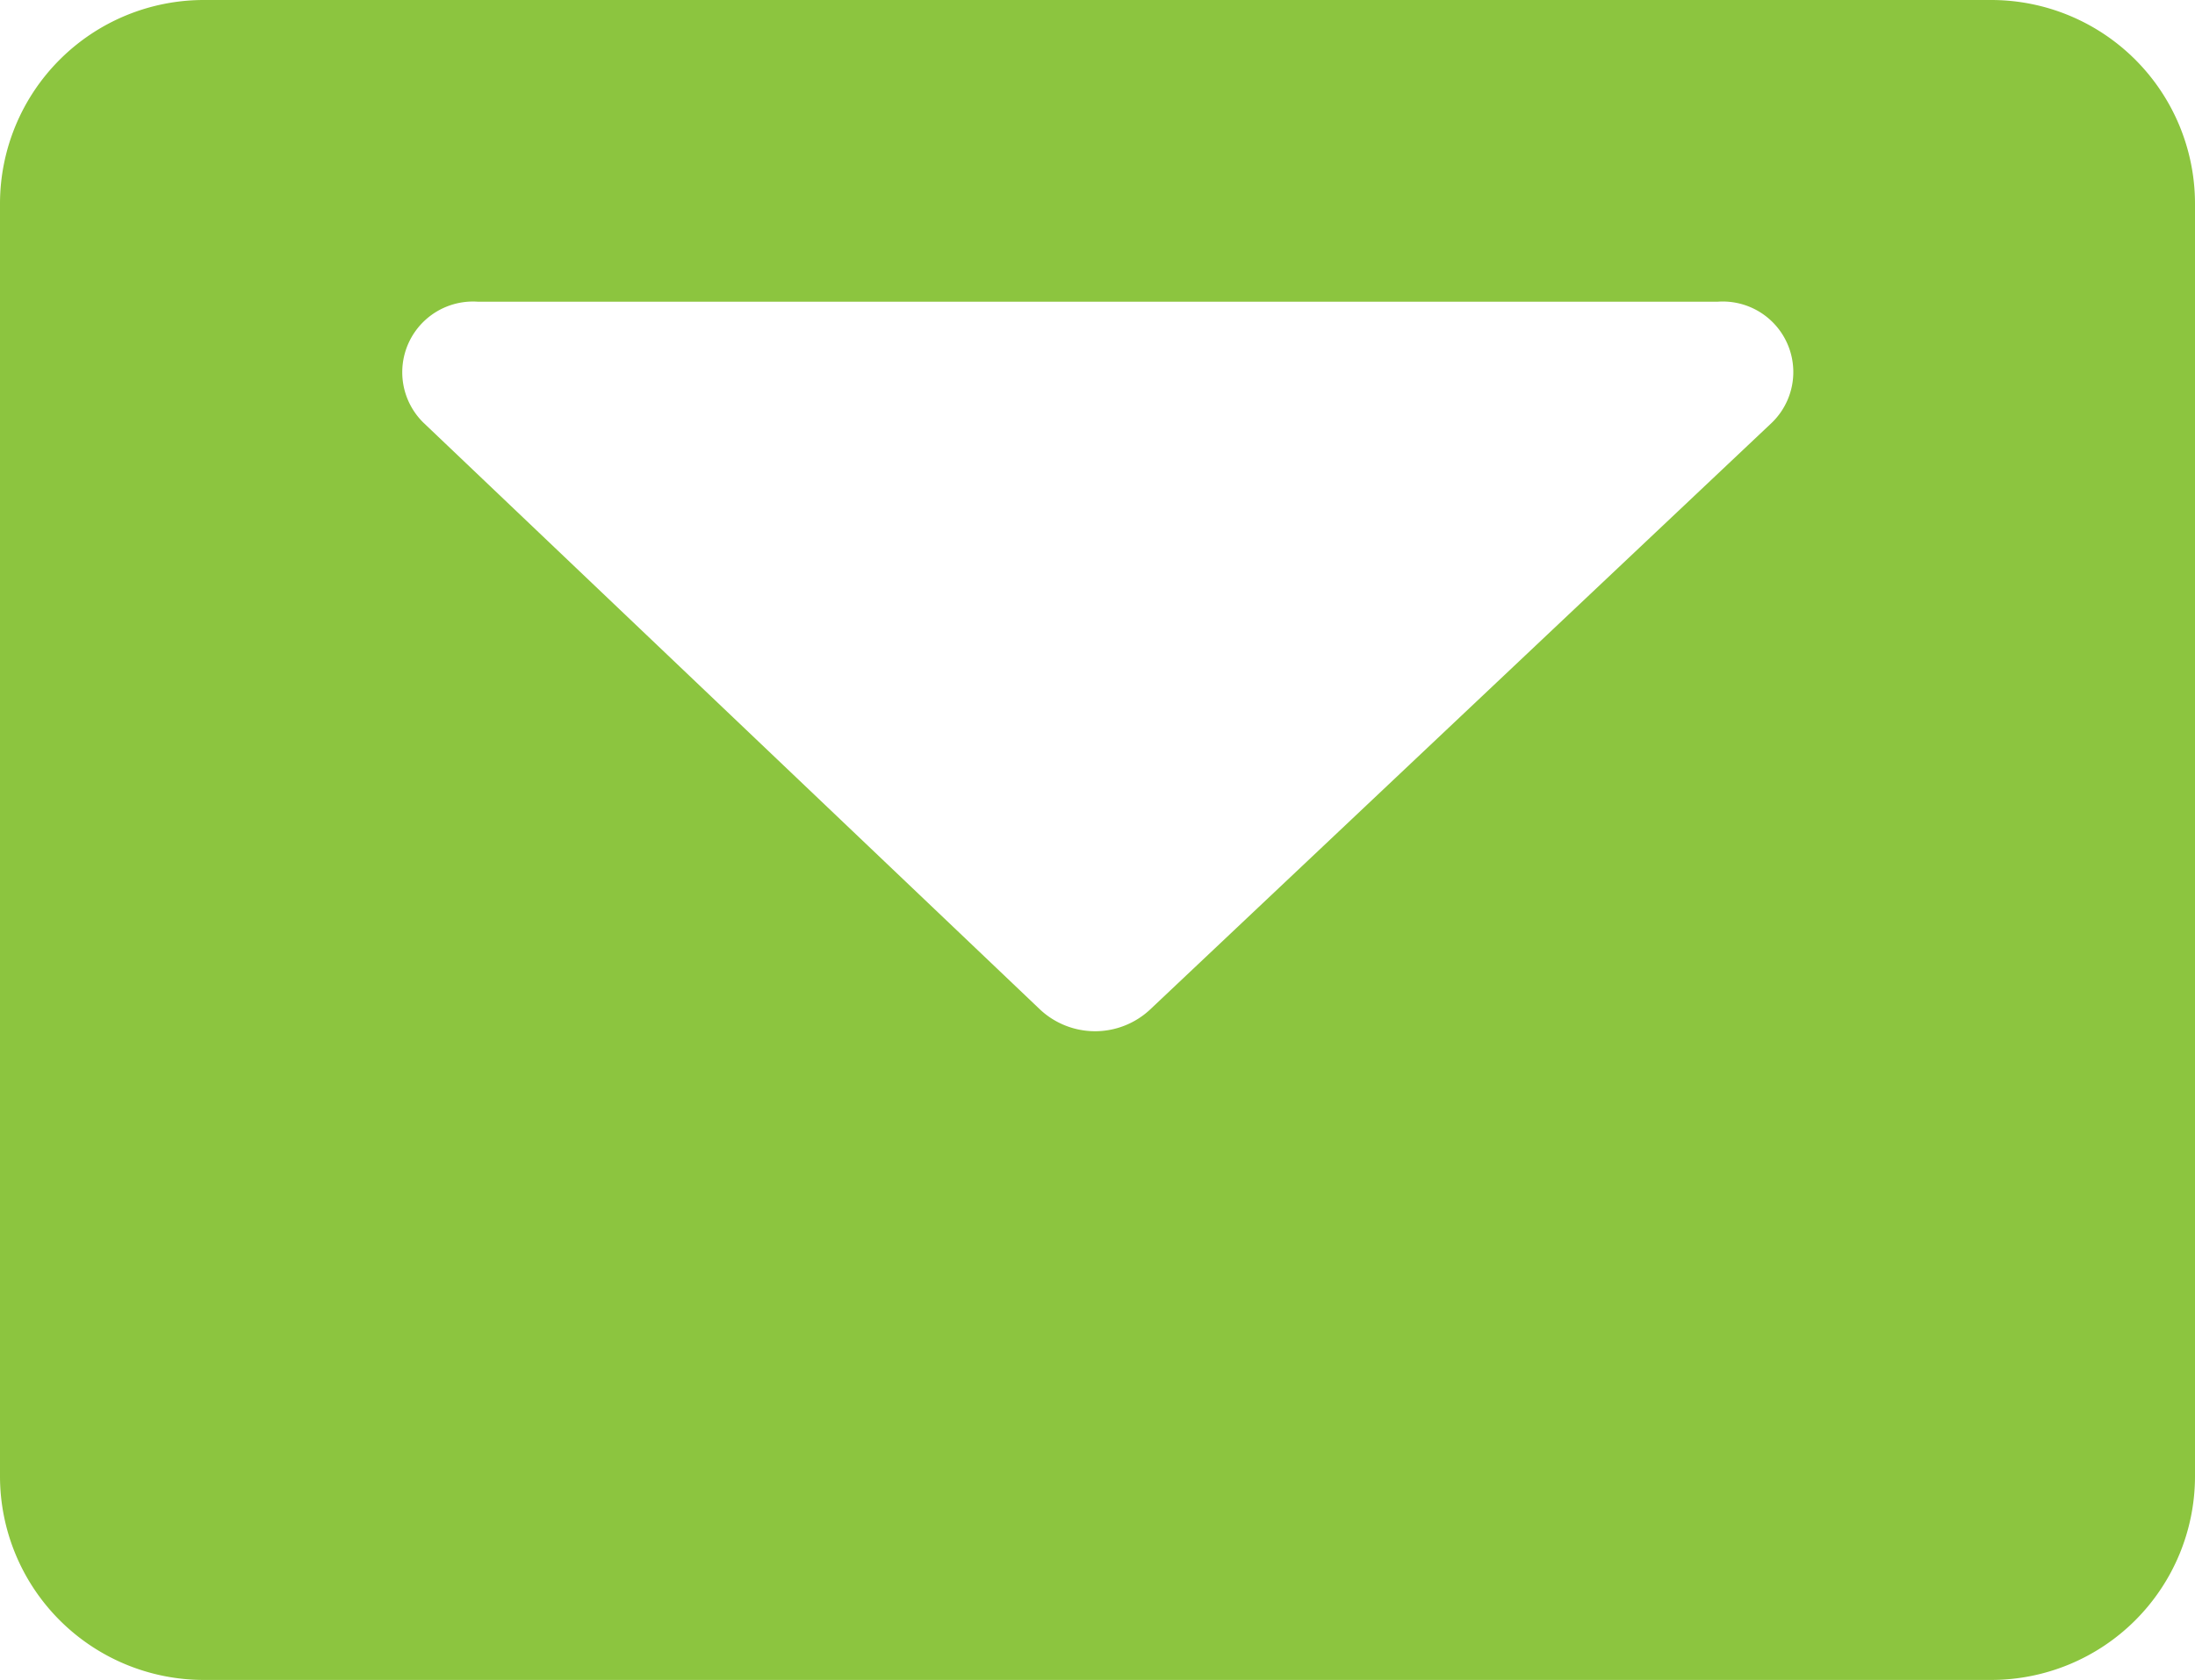 <svg xmlns="http://www.w3.org/2000/svg" width="14" height="10.718" viewBox="0 0 14 10.718">
  <path id="ic-email" d="M14,2.941a1.3,1.3,0,0,0-1.3-1.3H1.3A1.3,1.3,0,0,0,0,2.941v8.118a1.3,1.3,0,0,0,1.3,1.3H12.7a1.3,1.3,0,0,0,1.3-1.3ZM6.636,8.084,2.7,4.337a.451.451,0,0,1,.349-.771h7.905a.45.45,0,0,1,.347.772L7.332,8.085A.514.514,0,0,1,6.636,8.084Z" transform="translate(0 -1.641)" fill="#8cc53f" fill-rule="evenodd"/>
</svg>
